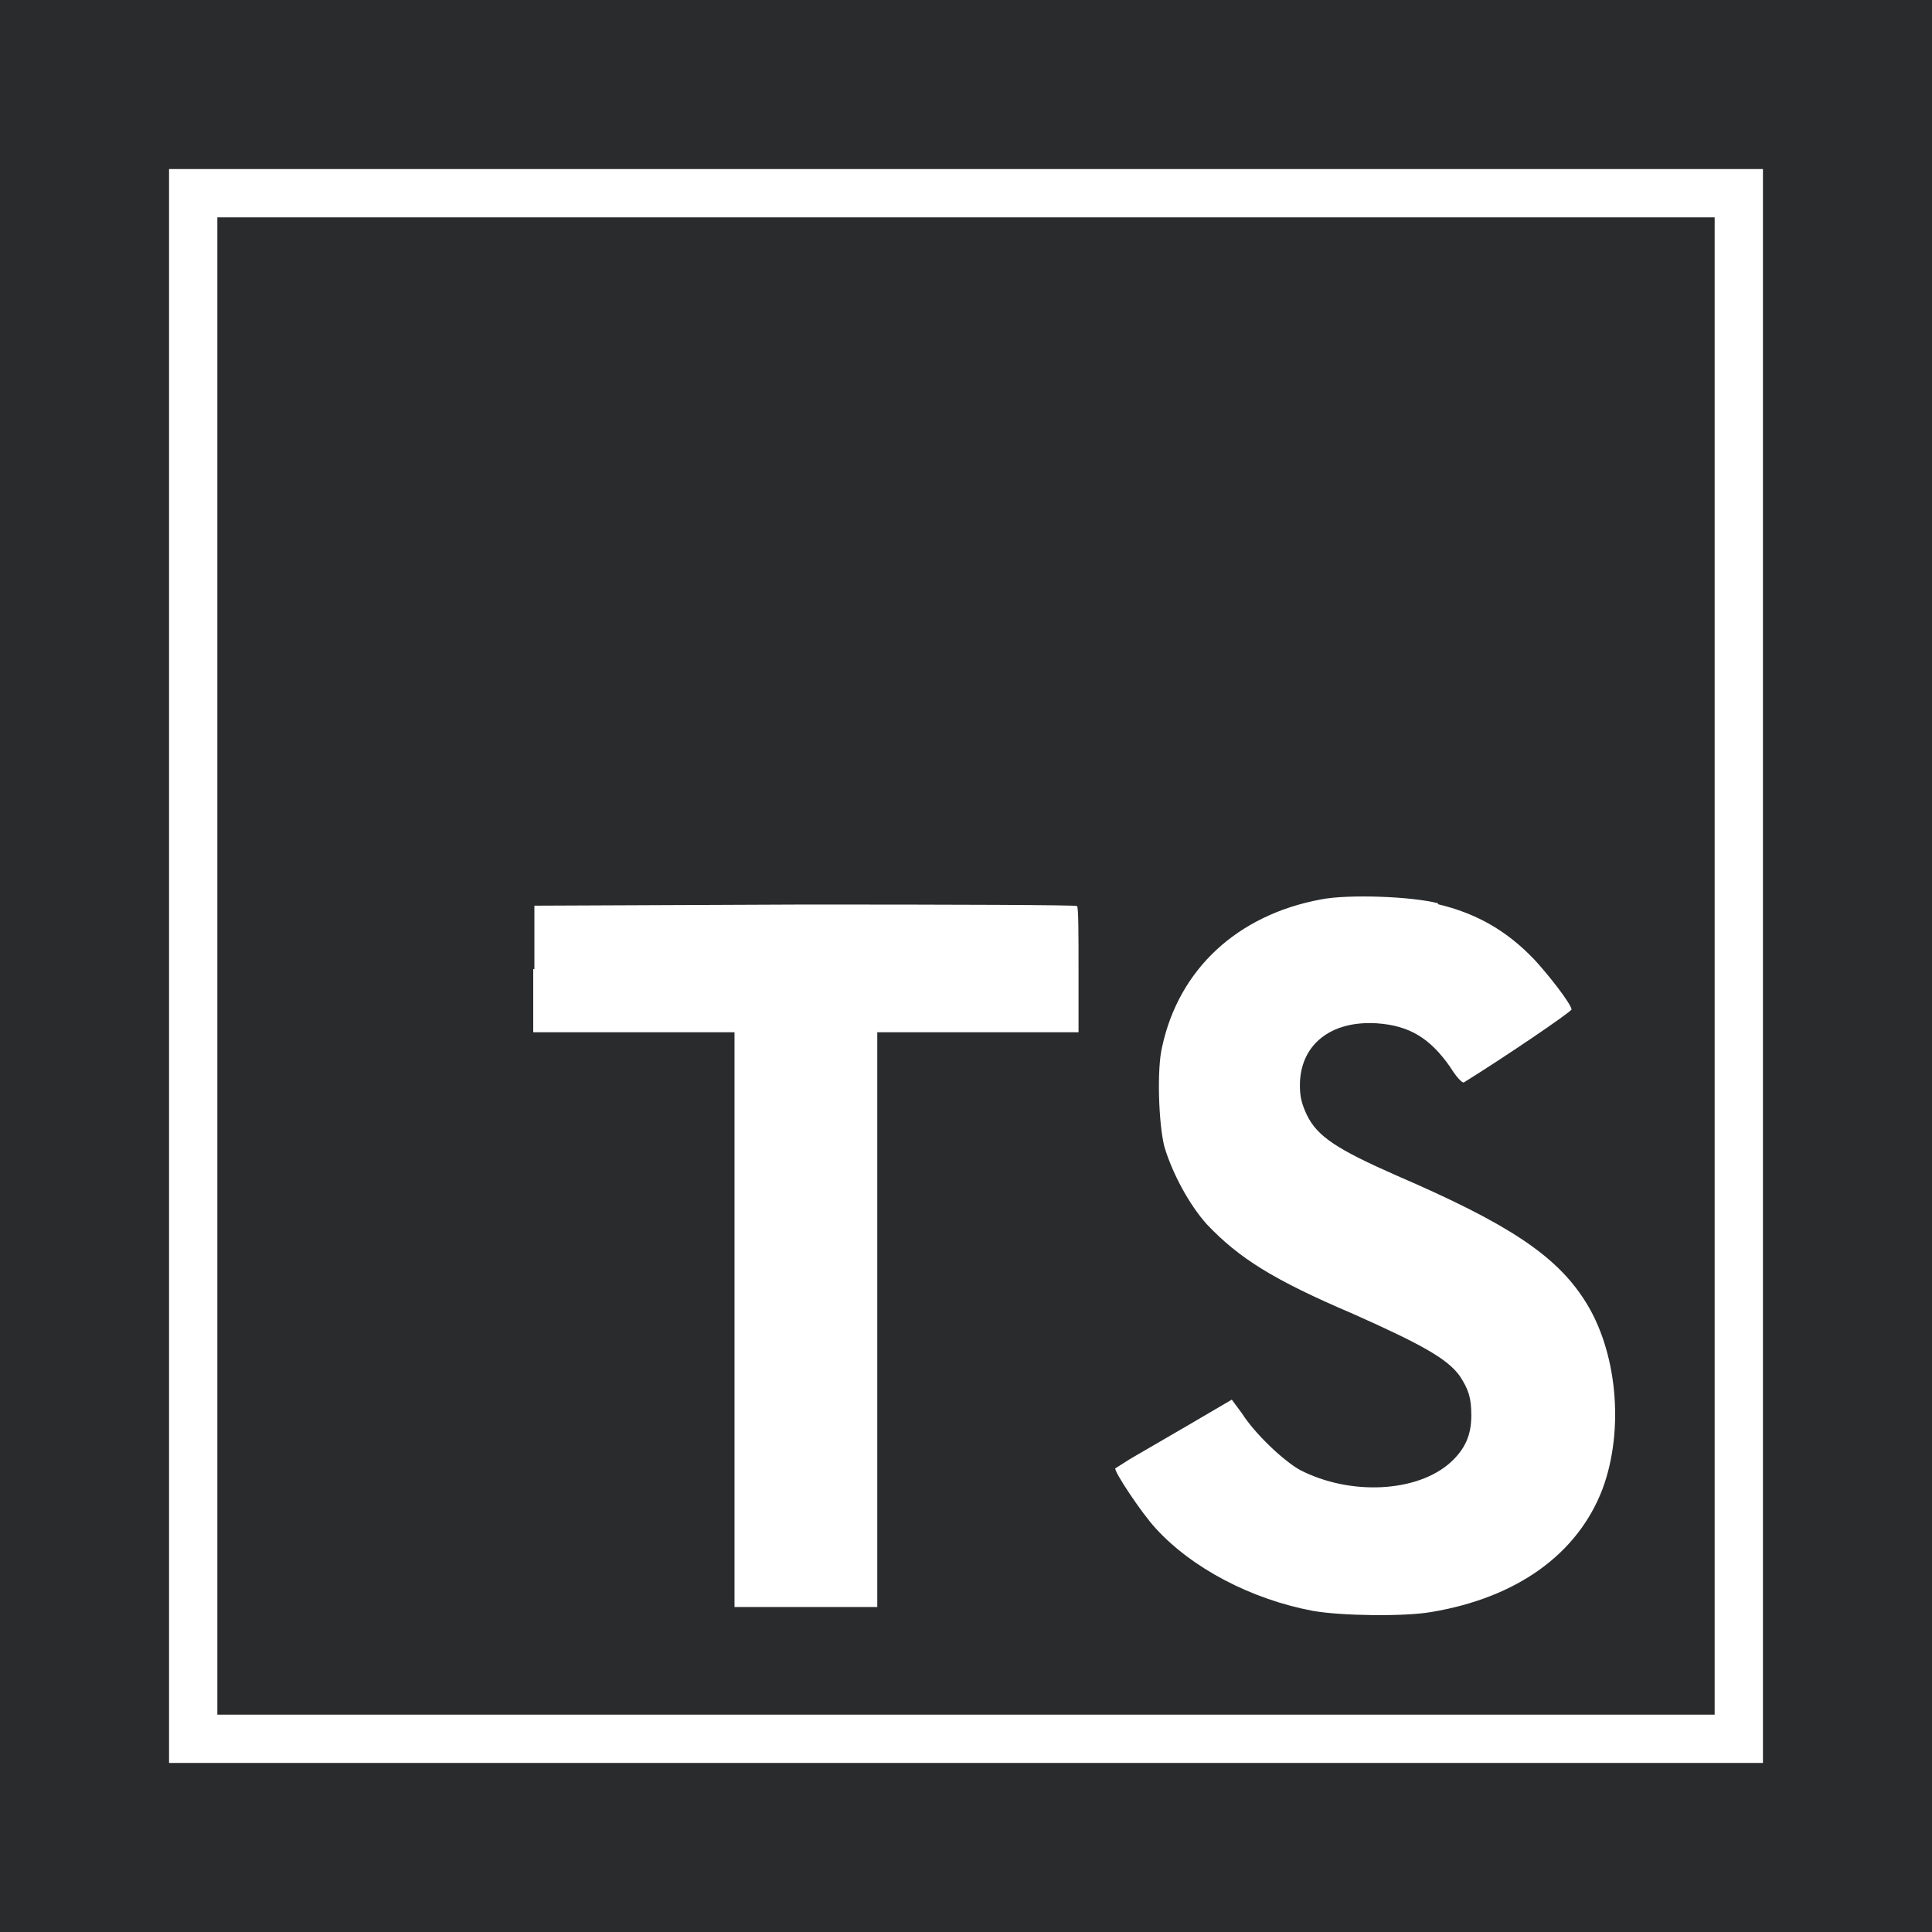 <svg xmlns="http://www.w3.org/2000/svg" width="40" height="40" viewBox="0 0 40 40">
  <g fill="none" fill-rule="evenodd">
    <rect width="40" height="40" fill="#292B2C"/>
    <rect width="40" height="40" fill="#292B2C"/>
    <polygon stroke="#FFF" points="4 20 4 4 36 4 36 36 4 36"/>
    <path fill="#FFF" fill-rule="nonzero" d="M11.04,20.061 L11.04,21.372 L15.207,21.372 L15.207,33.271 L18.163,33.271 L18.163,21.372 L22.33,21.372 L22.33,20.086 C22.33,19.362 22.33,18.775 22.298,18.759 C22.298,18.735 19.758,18.727 16.673,18.727 L11.064,18.751 L11.064,20.069 L11.04,20.061 Z M29.765,18.719 C30.583,18.912 31.208,19.281 31.768,19.868 C32.065,20.19 32.506,20.753 32.538,20.898 C32.538,20.946 31.152,21.887 30.31,22.409 C30.278,22.433 30.15,22.297 30.022,22.088 C29.605,21.493 29.18,21.235 28.515,21.187 C27.554,21.123 26.913,21.629 26.913,22.473 C26.913,22.731 26.961,22.875 27.057,23.084 C27.273,23.527 27.674,23.792 28.916,24.339 C31.208,25.328 32.201,25.979 32.802,26.912 C33.483,27.957 33.635,29.597 33.179,30.827 C32.666,32.17 31.416,33.078 29.629,33.376 C29.068,33.472 27.786,33.456 27.185,33.352 C25.903,33.111 24.677,32.467 23.924,31.639 C23.628,31.318 23.059,30.457 23.091,30.401 L23.395,30.208 L24.597,29.509 L25.503,28.978 L25.711,29.259 C25.975,29.677 26.568,30.24 26.913,30.433 C27.955,30.972 29.349,30.9 30.038,30.272 C30.334,29.999 30.462,29.71 30.462,29.308 C30.462,28.938 30.406,28.769 30.222,28.487 C29.966,28.134 29.453,27.844 28.011,27.201 C26.352,26.494 25.647,26.043 24.99,25.352 C24.613,24.934 24.269,24.282 24.108,23.744 C23.988,23.277 23.948,22.136 24.06,21.677 C24.405,20.069 25.615,18.944 27.346,18.622 C27.906,18.51 29.229,18.558 29.781,18.703 L29.765,18.719 Z"/>
  </g>
</svg>
